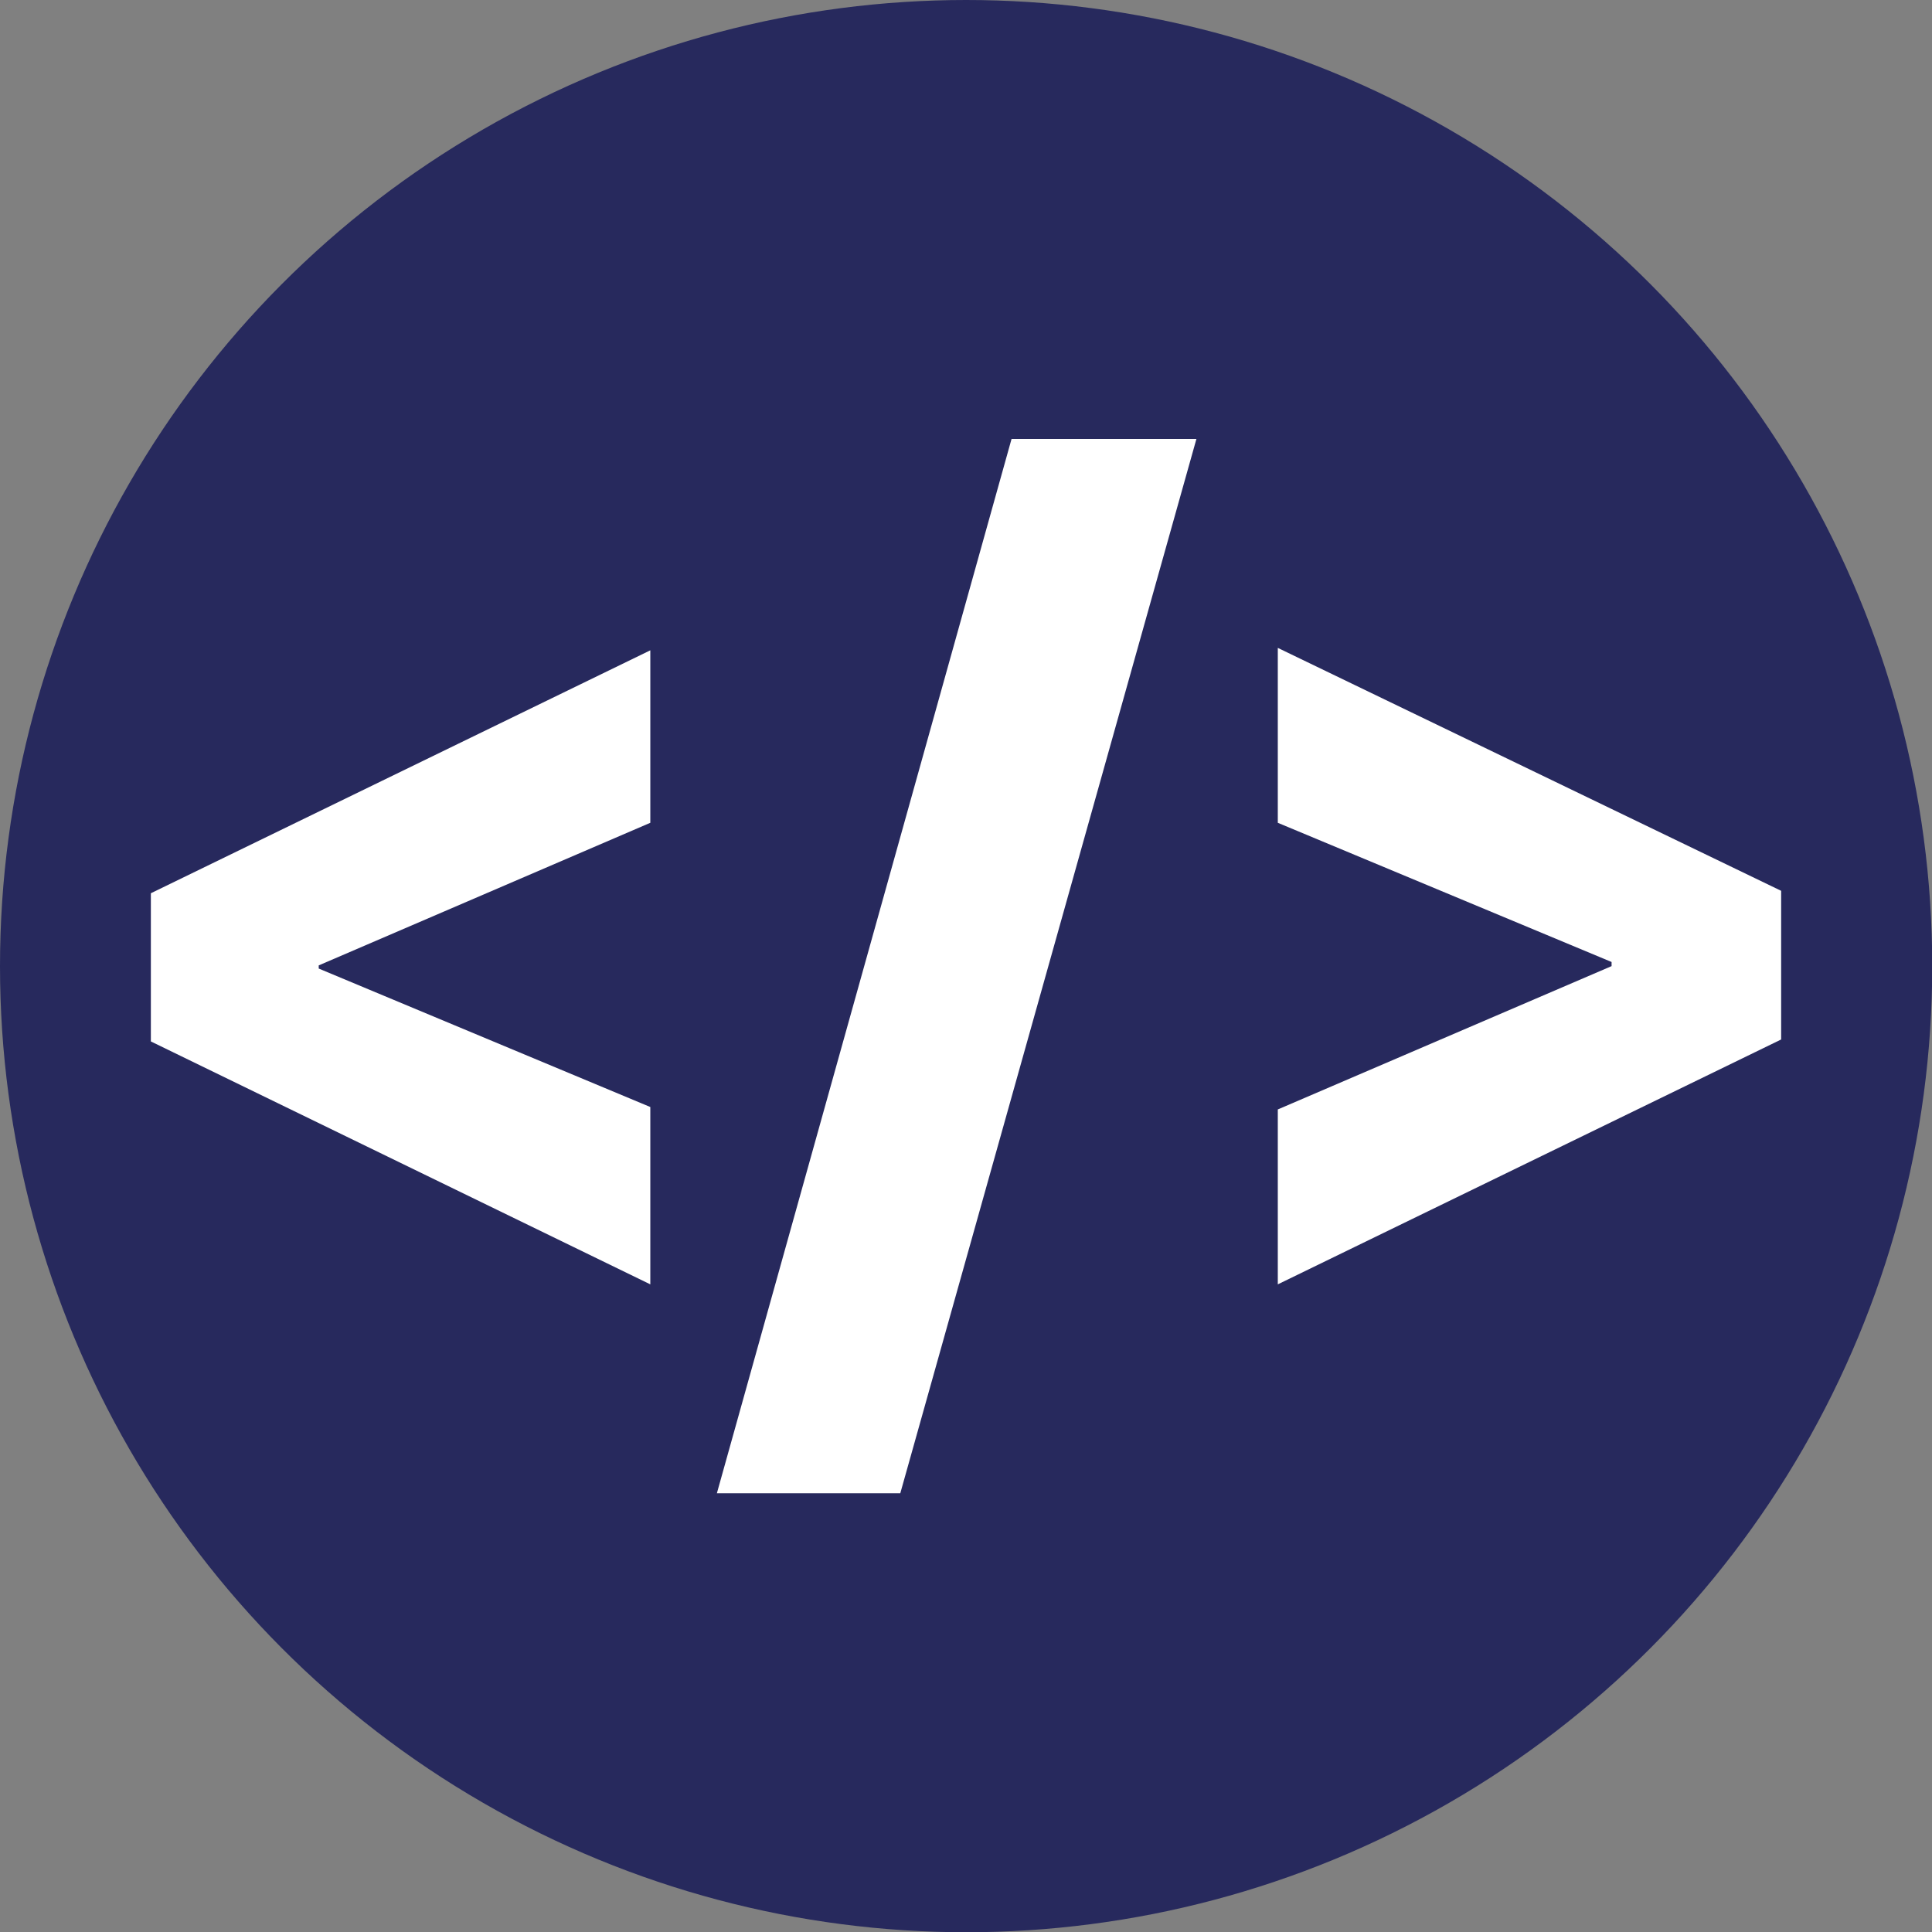 <svg id="Capa_6" data-name="Capa 6" xmlns="http://www.w3.org/2000/svg" viewBox="0 0 79.53 79.53"><rect x="0" y="0" width="79.53" height="79.53" fill="#808080" stroke="none"/><defs><style>.cls-1{fill:#27295d;}.cls-2{fill:#fff;}</style></defs><circle class="cls-1" cx="39.77" cy="39.77" r="39.77"/><path class="cls-2" d="M96.78,481.87V482l13.65,5.7V495L89.87,485v-6.1l20.56-10V476Z" transform="translate(-83.66 -442.13)"/><path class="cls-2" d="M120.72,503.6h-7.55l12.13-43.4h7.61Z" transform="translate(-83.66 -442.13)"/><path class="cls-2" d="M150,481.9v-.17L136.26,476v-7.2l20.72,10v6.12L136.26,495V487.8Z" transform="translate(-83.66 -442.13)"/></svg>